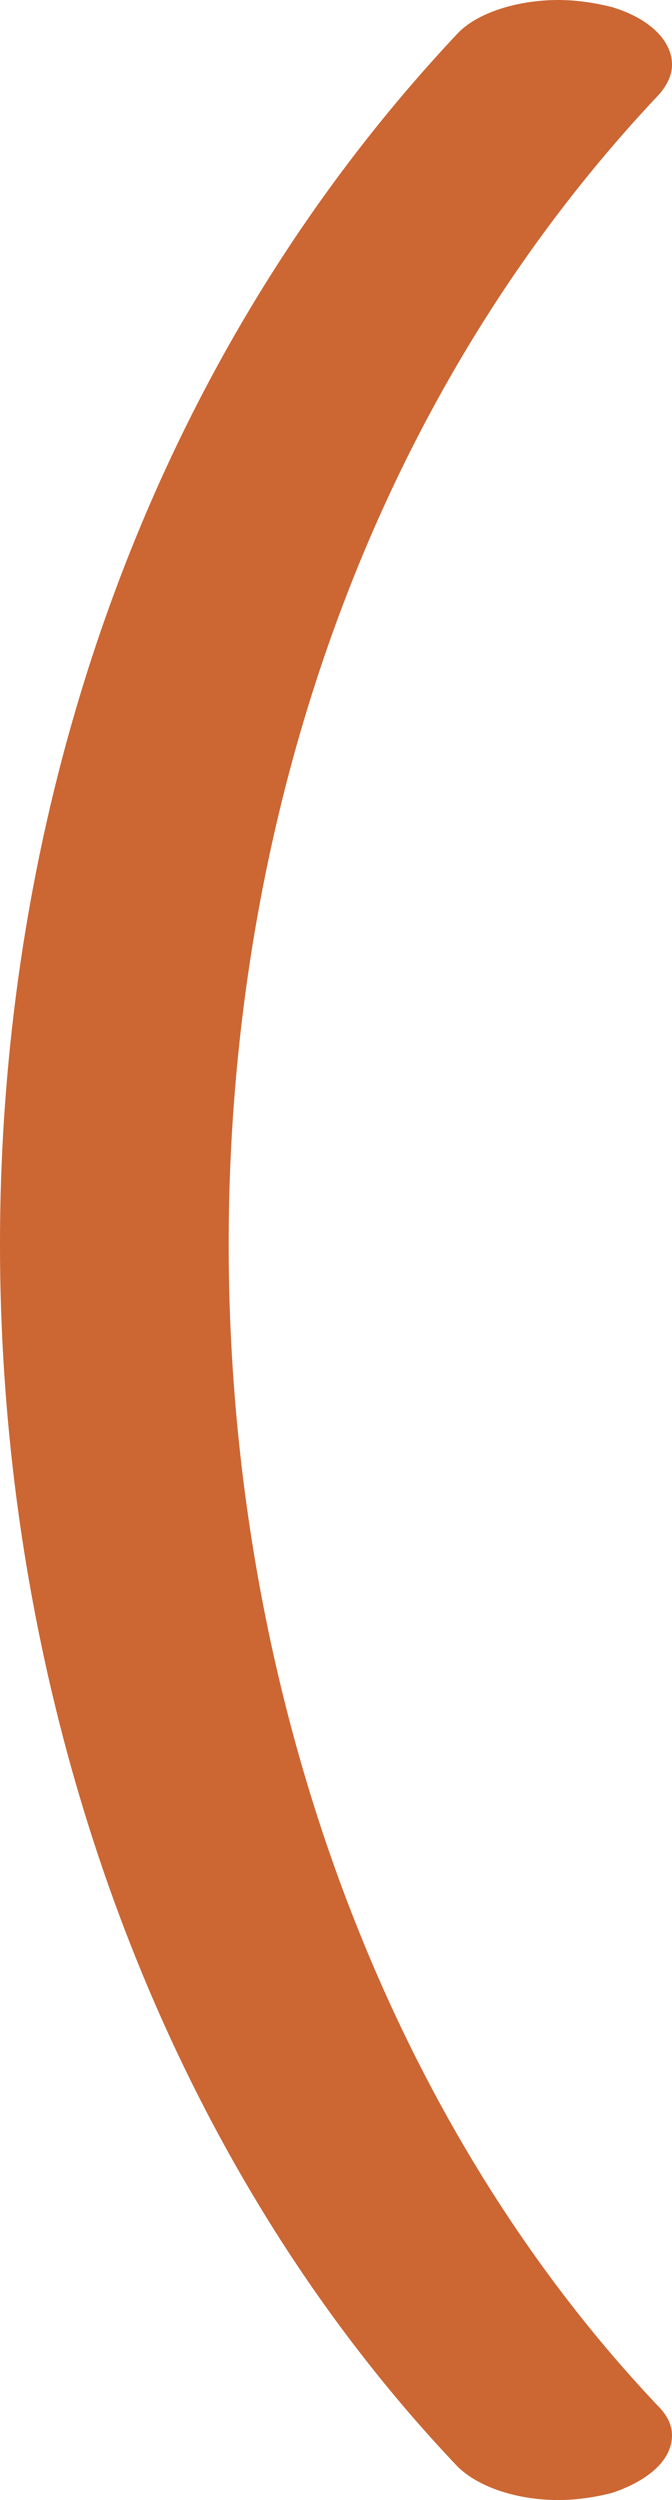 <?xml version="1.0" encoding="UTF-8"?>
<!DOCTYPE svg PUBLIC "-//W3C//DTD SVG 1.1//EN" "http://www.w3.org/Graphics/SVG/1.1/DTD/svg11.dtd">
<!-- Creator: CorelDRAW X8 -->
<svg xmlns="http://www.w3.org/2000/svg" xml:space="preserve" width="479px" height="1780px" version="1.1" style="shape-rendering:geometricPrecision; text-rendering:geometricPrecision; image-rendering:optimizeQuality; fill-rule:evenodd; clip-rule:evenodd"
viewBox="0 0 479 1780"
 xmlns:xlink="http://www.w3.org/1999/xlink">
 <defs>
  <style type="text/css">
   <![CDATA[
    .fil0 {fill:#CC6633;fill-rule:nonzero}
   ]]>
  </style>
 </defs>
 <g id="Layer_x0020_1">
  <path class="fil0" d="M469 1713c7,7 10,14 10,21 0,17 -16,32 -43,41 -12,3 -25,5 -38,5 -29,0 -57,-9 -72,-24 -213,-224 -326,-546 -326,-870 0,-311 104,-626 326,-862 14,-15 43,-24 72,-24 13,0 26,2 38,5 27,8 43,24 43,41 0,7 -3,14 -9,21 -209,221 -307,521 -307,819 0,311 107,617 306,827z"/>
 </g>
</svg>

